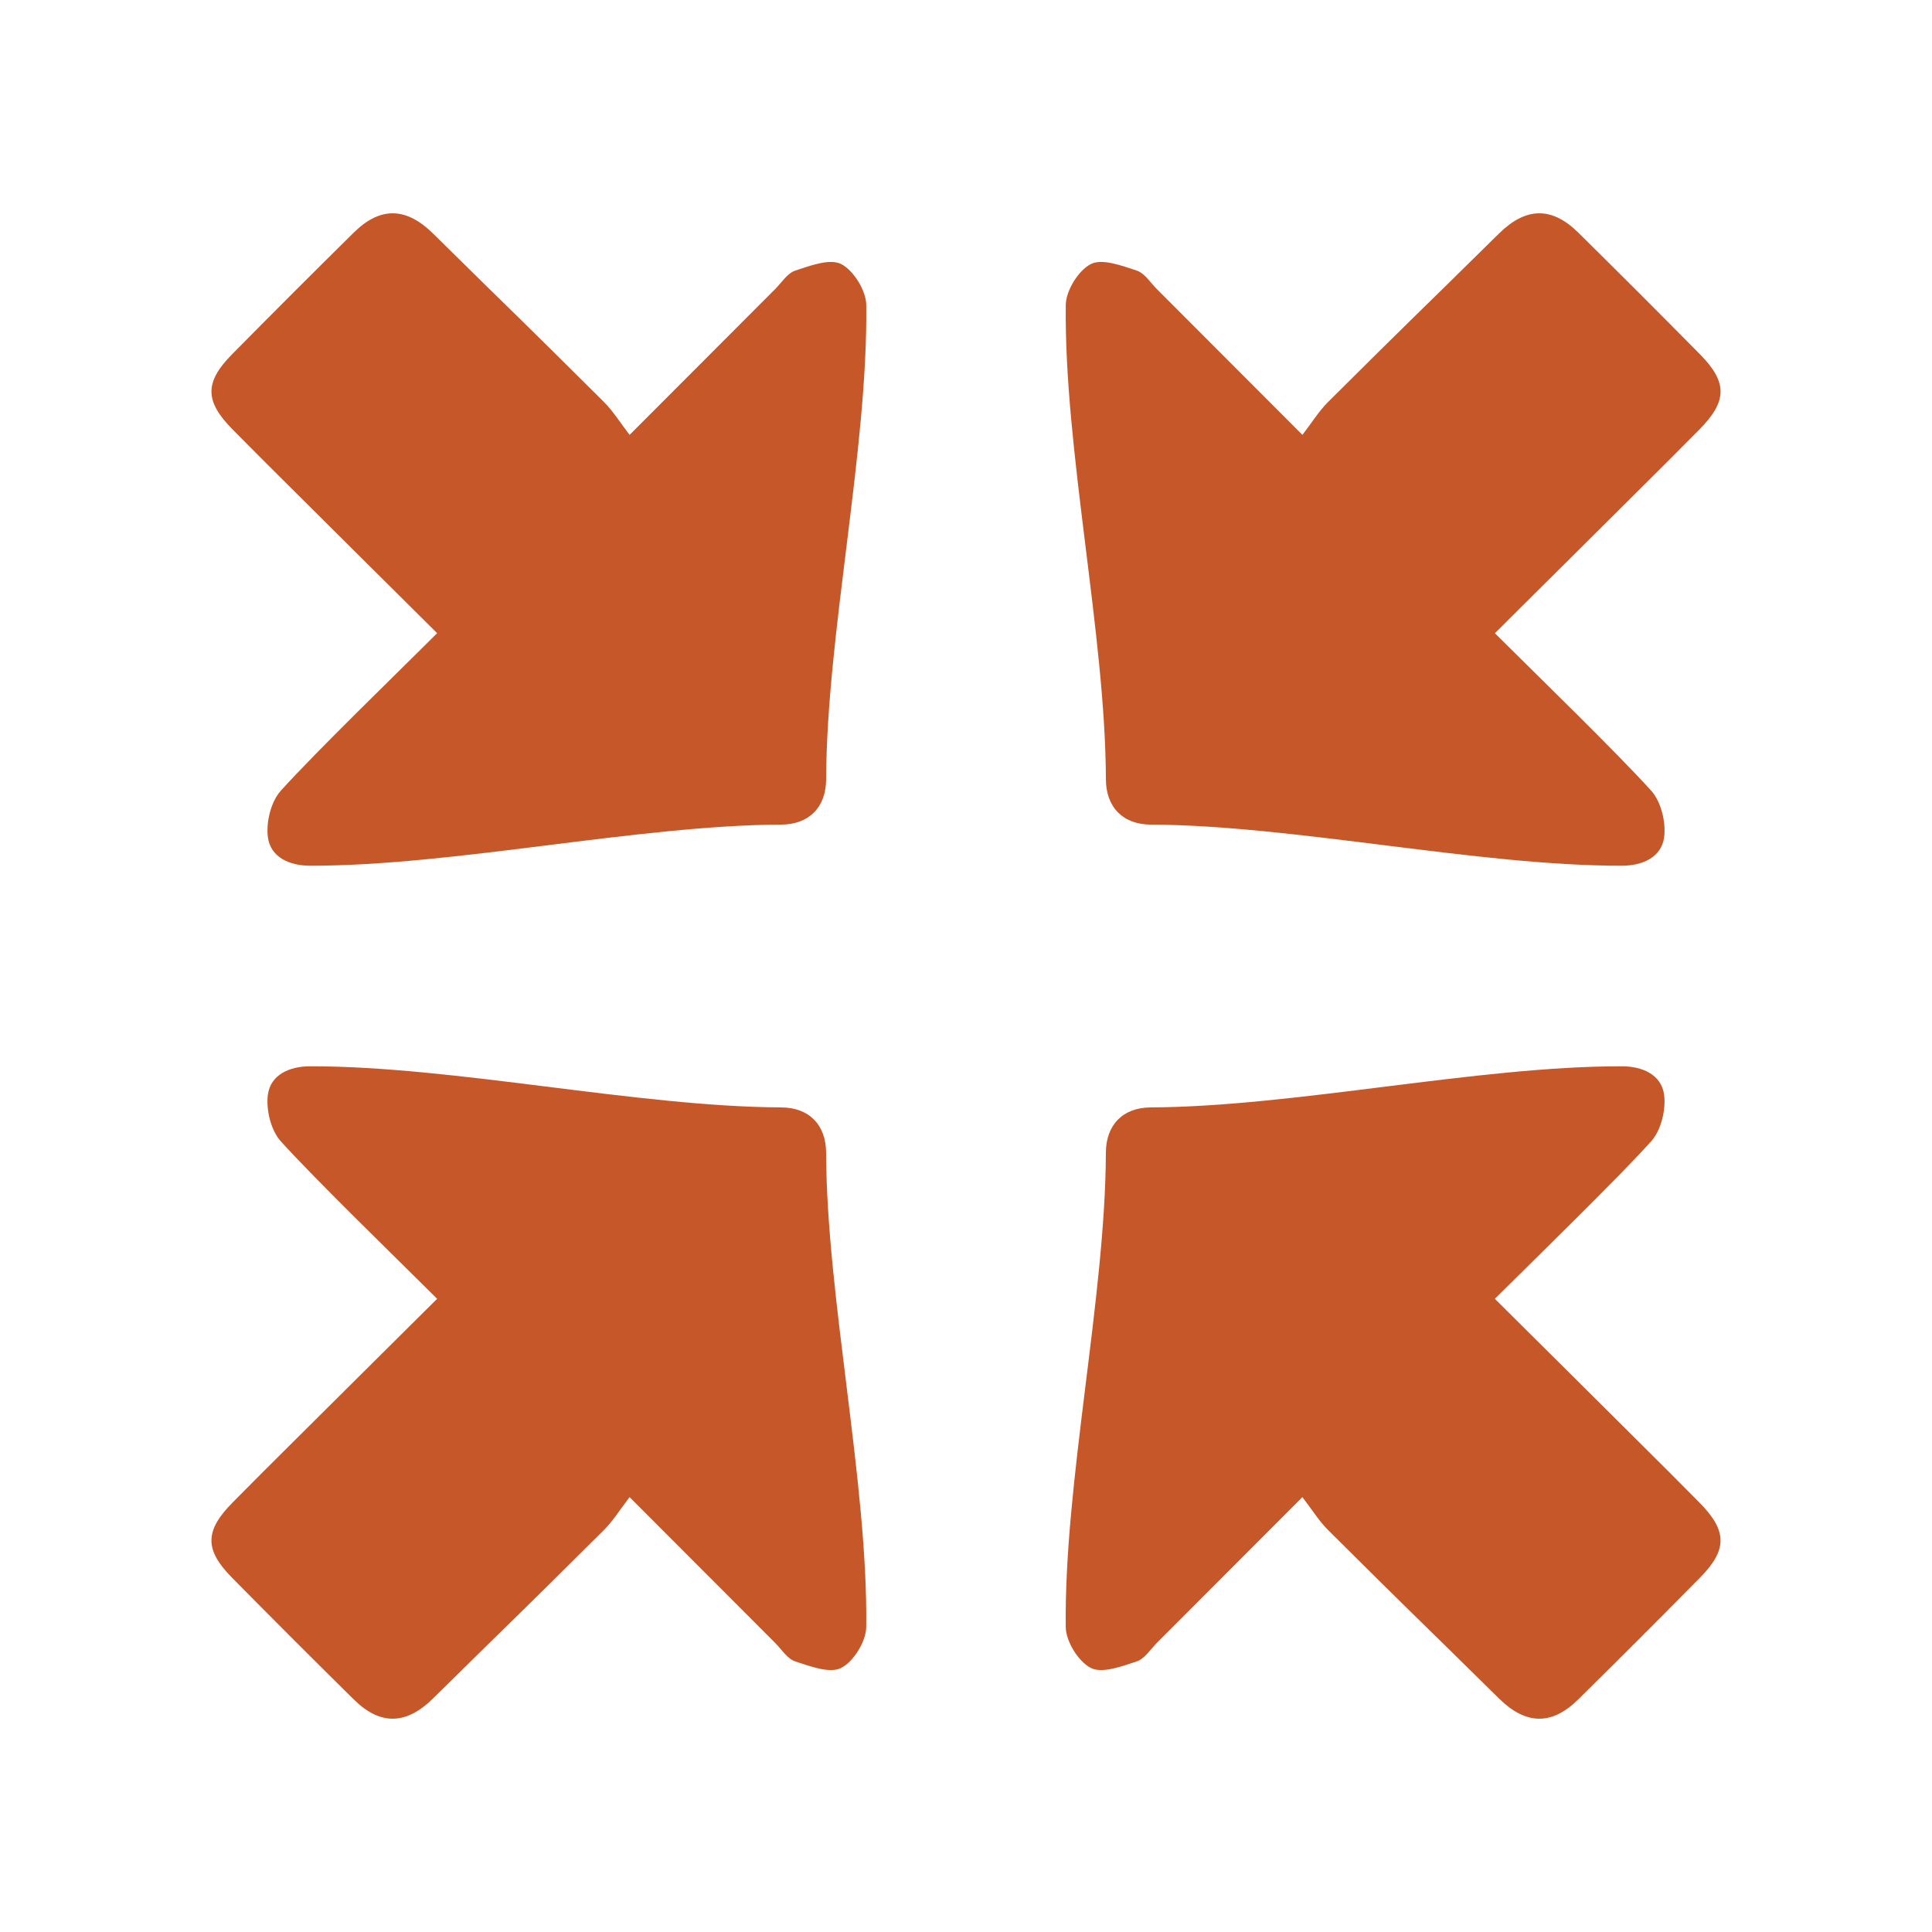 <?xml version="1.0" encoding="utf-8"?>
<!-- Generator: Adobe Illustrator 17.0.0, SVG Export Plug-In . SVG Version: 6.00 Build 0)  -->
<!DOCTYPE svg PUBLIC "-//W3C//DTD SVG 1.1//EN" "http://www.w3.org/Graphics/SVG/1.1/DTD/svg11.dtd">
<svg version="1.1" id="Layer_1" xmlns="http://www.w3.org/2000/svg" xmlns:xlink="http://www.w3.org/1999/xlink" x="0px" y="0px"
	 width="100px" height="100px" viewBox="0 0 100 100" enable-background="new 0 0 100 100" xml:space="preserve">
<path fill="#C65728" d="M22.627,32.774c-2.529-2.513-5.006-4.968-7.476-7.43c-2.68-2.672-0.422-0.411-3.091-3.094
	c-1.468-1.476-1.487-2.455-0.051-3.91c2.086-2.114,4.187-4.214,6.3-6.3c1.368-1.35,2.708-1.333,4.111,0.053
	c4.603,4.542,4.264,4.156,8.845,8.719c0.471,0.469,0.828,1.054,1.323,1.697c1.98-1.985,5.815-5.827,7.532-7.544
	c0.338-0.338,0.636-0.827,1.046-0.961c0.772-0.252,1.786-0.637,2.375-0.335c0.643,0.33,1.287,1.372,1.296,2.111
	c0.093,7.471-2.051,17.065-2.076,24.537c-0.001,1.453-0.871,2.358-2.326,2.364c-7.425,0.033-16.97,2.143-24.395,2.128
	c-1.038-0.002-2.041-0.425-2.176-1.487c-0.098-0.772,0.163-1.834,0.672-2.397C16.395,38.869,20.548,34.847,22.627,32.774z"/>
<path fill="#C65728" d="M85.465,40.925c0.509,0.563,0.77,1.625,0.672,2.397c-0.135,1.062-1.138,1.485-2.176,1.487
	c-7.425,0.015-16.97-2.095-24.395-2.128c-1.455-0.006-2.325-0.911-2.326-2.364c-0.025-7.472-2.169-17.066-2.076-24.537
	c0.009-0.739,0.653-1.781,1.296-2.111c0.589-0.302,1.603,0.083,2.375,0.335c0.41,0.134,0.708,0.623,1.046,0.961
	c1.717,1.717,5.552,5.559,7.532,7.544c0.495-0.643,0.852-1.228,1.323-1.697c4.581-4.563,4.242-4.177,8.845-8.719
	c1.403-1.386,2.743-1.403,4.111-0.053c2.113,2.086,4.214,4.186,6.3,6.3c1.436,1.455,1.417,2.434-0.051,3.91
	c-2.669,2.683-0.411,0.422-3.091,3.094c-2.47,2.462-4.947,4.917-7.476,7.43C79.452,34.847,83.605,38.869,85.465,40.925z"/>
<path fill="#C65728" d="M14.535,59.075c-0.509-0.563-0.77-1.625-0.672-2.397c0.135-1.062,1.138-1.485,2.176-1.487
	c7.425-0.015,16.97,2.095,24.395,2.128c1.455,0.006,2.325,0.911,2.326,2.364c0.025,7.472,2.169,17.066,2.076,24.537
	c-0.009,0.739-0.653,1.781-1.296,2.111c-0.589,0.302-1.603-0.083-2.375-0.335c-0.41-0.134-0.708-0.623-1.046-0.961
	c-1.717-1.717-5.552-5.559-7.532-7.544c-0.495,0.643-0.852,1.228-1.323,1.697c-4.581,4.563-4.242,4.177-8.845,8.719
	c-1.403,1.386-2.743,1.403-4.111,0.053c-2.113-2.086-4.214-4.186-6.3-6.3c-1.436-1.455-1.417-2.434,0.051-3.91
	c2.669-2.683,0.411-0.422,3.091-3.094c2.47-2.462,4.947-4.917,7.476-7.43C20.548,65.153,16.395,61.131,14.535,59.075z"/>
<path fill="#C65728" d="M77.373,67.226c2.529,2.513,5.006,4.968,7.476,7.43c2.68,2.672,0.422,0.411,3.091,3.094
	c1.468,1.476,1.487,2.455,0.051,3.91c-2.086,2.114-4.187,4.214-6.3,6.3c-1.368,1.35-2.708,1.333-4.111-0.053
	c-4.603-4.542-4.264-4.156-8.845-8.719c-0.471-0.469-0.828-1.054-1.323-1.697c-1.98,1.985-5.815,5.827-7.532,7.544
	c-0.338,0.338-0.636,0.827-1.046,0.961c-0.772,0.252-1.786,0.637-2.375,0.335c-0.643-0.33-1.287-1.372-1.296-2.111
	c-0.093-7.471,2.051-17.065,2.076-24.537c0.001-1.453,0.871-2.358,2.326-2.364c7.425-0.033,16.97-2.143,24.395-2.128
	c1.038,0.002,2.041,0.425,2.176,1.487c0.098,0.772-0.163,1.834-0.672,2.397C83.605,61.131,79.452,65.153,77.373,67.226z"/>
</svg>
